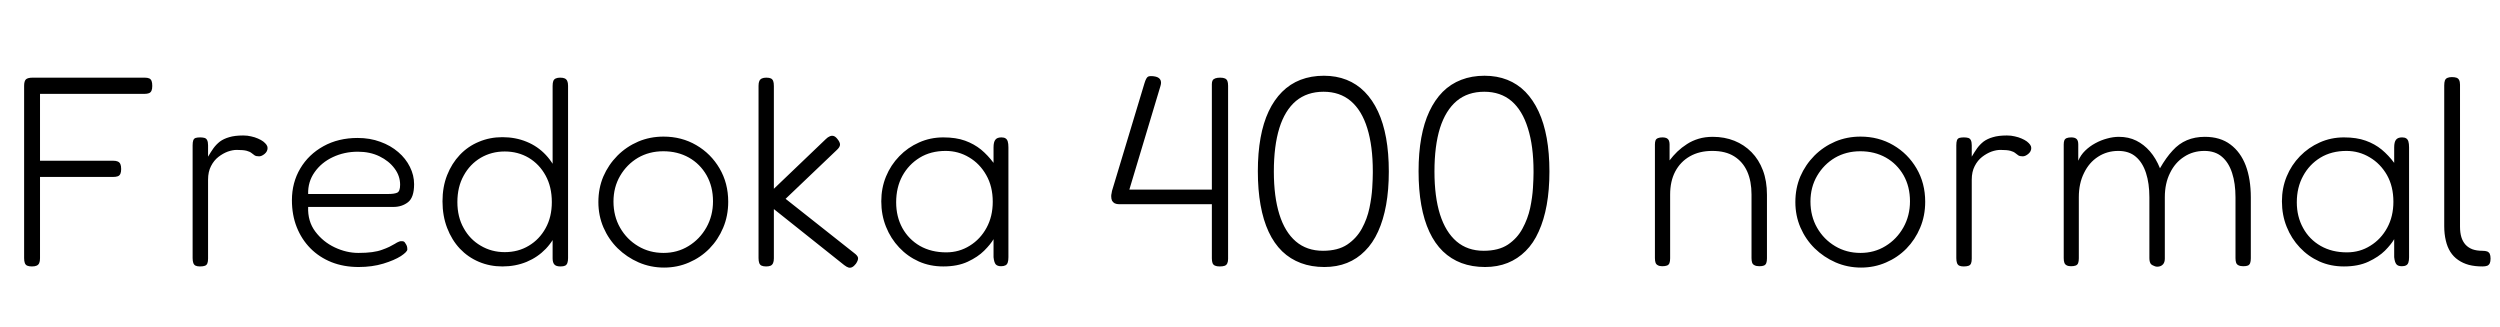 <svg xmlns="http://www.w3.org/2000/svg" xmlns:xlink="http://www.w3.org/1999/xlink" width="221.808" height="29.04"><path fill="black" d="M2.83 23.64L2.83 23.64Q2.57 23.64 2.41 23.57Q2.26 23.50 2.20 23.33Q2.14 23.16 2.14 22.90L2.14 22.90L2.14 7.61Q2.14 7.20 2.30 7.04Q2.47 6.89 2.90 6.89L2.90 6.89L12.84 6.89Q13.10 6.89 13.25 6.96Q13.39 7.03 13.45 7.19Q13.51 7.34 13.51 7.63L13.51 7.63Q13.51 7.90 13.44 8.05Q13.37 8.21 13.21 8.27Q13.06 8.33 12.79 8.33L12.79 8.33L3.55 8.33L3.55 14.26L10.03 14.26Q10.30 14.26 10.45 14.33Q10.61 14.40 10.68 14.56Q10.75 14.71 10.75 15.00L10.75 15.00Q10.75 15.26 10.68 15.42Q10.61 15.58 10.45 15.64Q10.30 15.70 10.01 15.70L10.01 15.70L3.55 15.70L3.55 22.92Q3.55 23.18 3.48 23.34Q3.41 23.50 3.25 23.57Q3.10 23.64 2.83 23.64ZM17.74 23.64L17.74 23.64Q17.50 23.64 17.35 23.57Q17.21 23.50 17.15 23.33Q17.09 23.16 17.09 22.90L17.09 22.90L17.09 12.89Q17.09 12.60 17.15 12.44Q17.21 12.29 17.35 12.24Q17.50 12.19 17.76 12.19L17.76 12.19Q18 12.19 18.16 12.24Q18.31 12.29 18.38 12.44Q18.46 12.60 18.46 12.89L18.46 12.89L18.46 13.90Q18.70 13.49 18.94 13.15Q19.18 12.82 19.51 12.56Q19.85 12.31 20.34 12.17Q20.83 12.02 21.58 12.02L21.58 12.02Q21.96 12.02 22.28 12.10Q22.61 12.17 22.88 12.29Q23.16 12.41 23.35 12.55Q23.54 12.70 23.64 12.84Q23.74 12.98 23.74 13.13L23.74 13.13Q23.74 13.44 23.47 13.66Q23.21 13.87 22.99 13.87L22.99 13.87Q22.73 13.87 22.60 13.79Q22.46 13.70 22.32 13.58Q22.18 13.46 21.89 13.38Q21.60 13.30 21 13.30L21 13.30Q20.64 13.30 20.21 13.45Q19.78 13.61 19.38 13.92Q18.98 14.23 18.72 14.74Q18.46 15.24 18.46 15.94L18.46 15.94L18.46 22.94Q18.46 23.21 18.40 23.36Q18.34 23.52 18.18 23.58Q18.02 23.64 17.74 23.64ZM31.82 23.69L31.82 23.69Q30.50 23.69 29.41 23.26Q28.32 22.82 27.54 22.03Q26.76 21.24 26.33 20.16Q25.90 19.08 25.90 17.76L25.90 17.76Q25.90 16.20 26.64 14.95Q27.38 13.70 28.70 12.97Q30.02 12.24 31.73 12.24L31.73 12.24Q32.83 12.24 33.74 12.58Q34.66 12.91 35.33 13.49Q36 14.06 36.37 14.81Q36.74 15.55 36.74 16.34L36.74 16.34Q36.74 17.52 36.20 17.94Q35.66 18.36 34.90 18.36L34.90 18.36L27.34 18.36Q27.29 19.63 27.97 20.54Q28.66 21.46 29.70 21.95Q30.74 22.44 31.80 22.44L31.80 22.44Q32.50 22.44 33.01 22.37Q33.53 22.30 33.90 22.16Q34.27 22.03 34.54 21.90Q34.80 21.77 35.02 21.64Q35.23 21.50 35.42 21.43L35.42 21.43Q35.54 21.38 35.70 21.40Q35.86 21.41 35.93 21.53L35.93 21.53Q36.05 21.70 36.10 21.83Q36.14 21.96 36.14 22.13L36.14 22.13Q36.14 22.34 35.57 22.72Q34.99 23.09 34.01 23.39Q33.02 23.69 31.82 23.69ZM27.34 17.21L27.34 17.21L34.49 17.21Q34.97 17.21 35.23 17.10Q35.50 16.99 35.50 16.39L35.50 16.39Q35.50 15.60 35.00 14.94Q34.51 14.28 33.67 13.87Q32.83 13.46 31.75 13.46L31.75 13.46Q30.55 13.46 29.53 13.94Q28.51 14.42 27.91 15.28Q27.31 16.13 27.34 17.21ZM44.57 23.64L44.57 23.64Q43.46 23.64 42.49 23.23Q41.52 22.82 40.80 22.06Q40.08 21.29 39.67 20.22Q39.26 19.15 39.26 17.86L39.26 17.86Q39.26 16.58 39.67 15.54Q40.08 14.50 40.80 13.74Q41.52 12.98 42.49 12.58Q43.46 12.17 44.57 12.17L44.57 12.17Q45.74 12.17 46.73 12.58Q47.71 12.98 48.43 13.75Q49.15 14.52 49.55 15.58Q49.94 16.63 49.94 17.93L49.94 17.93Q49.94 19.22 49.55 20.27Q49.15 21.31 48.43 22.07Q47.71 22.82 46.73 23.23Q45.74 23.64 44.57 23.64ZM44.78 22.37L44.78 22.37Q45.98 22.37 46.92 21.80Q47.86 21.24 48.41 20.24Q48.96 19.25 48.96 17.93L48.96 17.93Q48.96 16.58 48.41 15.58Q47.86 14.57 46.91 14.00Q45.96 13.44 44.78 13.44L44.78 13.44Q43.61 13.44 42.65 14.00Q41.69 14.57 41.14 15.58Q40.58 16.58 40.58 17.93L40.58 17.93Q40.58 19.25 41.14 20.24Q41.69 21.24 42.65 21.80Q43.61 22.37 44.78 22.37ZM49.73 23.64L49.73 23.64Q49.34 23.64 49.19 23.47Q49.03 23.30 49.03 22.92L49.03 22.92L49.03 7.63Q49.03 7.34 49.09 7.19Q49.15 7.03 49.31 6.96Q49.46 6.89 49.70 6.89L49.70 6.89Q49.97 6.89 50.11 6.96Q50.26 7.03 50.33 7.19Q50.40 7.34 50.40 7.61L50.40 7.61L50.40 22.90Q50.40 23.16 50.34 23.33Q50.28 23.50 50.14 23.57Q49.99 23.64 49.73 23.64ZM58.92 23.74L58.92 23.74Q57.72 23.74 56.66 23.28Q55.61 22.82 54.80 22.03Q54.00 21.24 53.54 20.18Q53.09 19.13 53.09 17.93L53.09 17.93Q53.09 16.70 53.53 15.66Q53.98 14.62 54.78 13.81Q55.58 13.01 56.63 12.56Q57.67 12.12 58.87 12.12L58.87 12.12Q60.48 12.12 61.78 12.88Q63.07 13.63 63.84 14.94Q64.61 16.25 64.61 17.90L64.61 17.90Q64.61 19.15 64.16 20.21Q63.72 21.26 62.94 22.06Q62.16 22.85 61.13 23.29Q60.10 23.74 58.92 23.74ZM58.87 22.44L58.87 22.44Q60.10 22.44 61.09 21.83Q62.09 21.22 62.68 20.17Q63.26 19.13 63.26 17.86L63.26 17.86Q63.26 16.56 62.69 15.55Q62.11 14.54 61.12 13.98Q60.12 13.42 58.85 13.42L58.85 13.42Q57.60 13.42 56.60 14.00Q55.61 14.59 55.02 15.60Q54.43 16.61 54.43 17.88L54.43 17.88Q54.43 19.18 55.02 20.21Q55.61 21.24 56.62 21.84Q57.62 22.44 58.87 22.44ZM69.70 17.64L75.77 22.44Q76.10 22.68 76.13 22.88Q76.15 23.09 75.94 23.40L75.94 23.40Q75.77 23.62 75.61 23.70Q75.46 23.78 75.29 23.74Q75.12 23.69 74.90 23.52L74.90 23.52L68.66 18.55L68.66 22.92Q68.66 23.18 68.59 23.34Q68.52 23.50 68.38 23.57Q68.23 23.64 67.97 23.64L67.97 23.64Q67.73 23.64 67.57 23.57Q67.42 23.50 67.36 23.33Q67.30 23.16 67.30 22.90L67.30 22.90L67.30 7.61Q67.30 7.34 67.37 7.19Q67.44 7.03 67.60 6.96Q67.75 6.89 67.99 6.89L67.99 6.89Q68.26 6.89 68.40 6.96Q68.54 7.03 68.60 7.19Q68.66 7.34 68.66 7.63L68.66 7.63L68.66 16.75L73.27 12.34Q73.44 12.17 73.61 12.10Q73.78 12.02 73.94 12.06Q74.11 12.10 74.28 12.31L74.28 12.31Q74.54 12.62 74.53 12.84Q74.52 13.06 74.23 13.32L74.23 13.32L69.70 17.64ZM88.82 23.62L88.82 23.62Q88.49 23.62 88.34 23.45Q88.20 23.28 88.15 22.82L88.15 22.82L88.15 21.22Q87.89 21.67 87.32 22.24Q86.76 22.80 85.86 23.22Q84.96 23.64 83.69 23.64L83.69 23.64Q82.51 23.64 81.52 23.20Q80.52 22.75 79.78 21.96Q79.03 21.17 78.61 20.12Q78.19 19.08 78.19 17.86L78.19 17.86Q78.19 16.68 78.61 15.66Q79.03 14.64 79.79 13.86Q80.54 13.08 81.54 12.64Q82.54 12.19 83.69 12.19L83.69 12.19Q84.82 12.19 85.62 12.48Q86.42 12.77 87.04 13.27Q87.65 13.78 88.15 14.45L88.15 14.45L88.15 13.08Q88.15 12.60 88.31 12.40Q88.46 12.19 88.85 12.19L88.85 12.19Q89.09 12.19 89.22 12.28Q89.35 12.36 89.41 12.55Q89.47 12.74 89.47 13.08L89.47 13.08L89.47 22.82Q89.47 23.11 89.41 23.29Q89.35 23.47 89.21 23.54Q89.06 23.62 88.82 23.62ZM83.95 22.39L83.95 22.39Q85.10 22.39 86.04 21.80Q86.98 21.22 87.53 20.21Q88.08 19.20 88.08 17.90L88.08 17.90Q88.08 16.54 87.50 15.53Q86.93 14.52 85.98 13.96Q85.03 13.39 83.90 13.39L83.90 13.39Q82.58 13.39 81.60 13.99Q80.62 14.59 80.06 15.61Q79.51 16.63 79.51 17.95L79.51 17.95Q79.51 19.22 80.06 20.23Q80.62 21.24 81.62 21.82Q82.63 22.39 83.95 22.39ZM108.22 23.64L108.22 23.64Q107.95 23.64 107.80 23.57Q107.64 23.50 107.58 23.34Q107.52 23.18 107.52 22.92L107.52 22.92L107.52 18.12L99.31 18.12Q99.07 18.12 98.90 18.04Q98.74 17.95 98.66 17.80Q98.59 17.64 98.59 17.40L98.59 17.40Q98.59 17.28 98.62 17.17Q98.64 17.06 98.66 16.94L98.66 16.94L101.54 7.39Q101.69 6.89 101.86 6.80Q102.02 6.72 102.38 6.77L102.38 6.77Q102.77 6.82 102.92 7.03Q103.08 7.25 102.96 7.63L102.96 7.63L100.20 16.82L107.52 16.82L107.52 7.46Q107.52 7.25 107.59 7.13Q107.66 7.01 107.83 6.95Q108 6.89 108.26 6.89L108.26 6.89Q108.53 6.89 108.68 6.96Q108.84 7.03 108.90 7.19Q108.96 7.34 108.96 7.61L108.96 7.61L108.96 22.97Q108.96 23.21 108.89 23.36Q108.82 23.52 108.66 23.58Q108.50 23.64 108.22 23.64ZM117.50 23.69L117.50 23.69Q116.35 23.69 115.42 23.34Q114.48 22.99 113.76 22.30Q113.04 21.60 112.56 20.57Q112.08 19.54 111.84 18.19Q111.60 16.85 111.60 15.19L111.60 15.19Q111.60 13.56 111.84 12.23Q112.08 10.90 112.56 9.88Q113.04 8.86 113.75 8.15Q114.46 7.44 115.39 7.08Q116.33 6.72 117.46 6.72L117.46 6.72Q118.56 6.72 119.47 7.08Q120.38 7.44 121.08 8.15Q121.78 8.86 122.26 9.89Q122.74 10.92 122.98 12.25Q123.22 13.58 123.22 15.22L123.22 15.22Q123.22 16.85 122.98 18.18Q122.74 19.51 122.27 20.54Q121.80 21.58 121.10 22.27Q120.41 22.97 119.51 23.33Q118.61 23.69 117.50 23.69ZM117.38 22.25L117.38 22.25Q118.70 22.25 119.53 21.70Q120.36 21.14 120.83 20.28Q121.30 19.42 121.50 18.46Q121.70 17.50 121.75 16.66Q121.80 15.82 121.80 15.34L121.80 15.34L121.80 15.19Q121.80 12.96 121.31 11.38Q120.82 9.79 119.84 8.96Q118.87 8.14 117.43 8.14L117.43 8.14Q115.97 8.14 114.98 8.96Q114 9.79 113.51 11.36Q113.02 12.94 113.02 15.22L113.02 15.22Q113.02 17.45 113.51 19.02Q114 20.59 114.97 21.42Q115.94 22.25 117.38 22.25ZM131.76 23.69L131.76 23.69Q130.61 23.69 129.67 23.34Q128.74 22.99 128.02 22.30Q127.30 21.60 126.82 20.57Q126.34 19.54 126.10 18.19Q125.86 16.85 125.86 15.19L125.86 15.19Q125.86 13.56 126.10 12.23Q126.34 10.90 126.82 9.88Q127.30 8.86 128.00 8.15Q128.71 7.44 129.65 7.08Q130.58 6.72 131.71 6.72L131.71 6.72Q132.82 6.72 133.73 7.08Q134.64 7.44 135.34 8.15Q136.03 8.86 136.51 9.89Q136.99 10.92 137.23 12.25Q137.47 13.58 137.47 15.22L137.47 15.22Q137.47 16.85 137.23 18.18Q136.99 19.51 136.52 20.54Q136.06 21.58 135.36 22.27Q134.66 22.97 133.76 23.33Q132.86 23.69 131.76 23.69ZM131.64 22.25L131.64 22.25Q132.96 22.25 133.79 21.70Q134.62 21.14 135.08 20.28Q135.55 19.42 135.76 18.46Q135.96 17.50 136.01 16.66Q136.06 15.82 136.06 15.34L136.06 15.34L136.06 15.19Q136.06 12.96 135.56 11.38Q135.07 9.79 134.10 8.96Q133.13 8.14 131.69 8.14L131.69 8.14Q130.22 8.14 129.24 8.96Q128.26 9.79 127.76 11.36Q127.27 12.94 127.27 15.22L127.27 15.22Q127.27 17.45 127.76 19.02Q128.26 20.59 129.23 21.42Q130.20 22.25 131.64 22.25ZM147.48 23.62L147.48 23.62Q147.24 23.62 147.10 23.54Q146.95 23.47 146.89 23.32Q146.83 23.16 146.83 22.90L146.83 22.90L146.83 12.82Q146.83 12.58 146.89 12.44Q146.95 12.31 147.11 12.25Q147.26 12.19 147.50 12.19L147.50 12.19Q147.67 12.19 147.79 12.23Q147.91 12.26 147.98 12.34Q148.06 12.41 148.09 12.53Q148.13 12.65 148.13 12.82L148.13 12.82L148.13 14.23Q148.44 13.82 148.82 13.45Q149.21 13.08 149.68 12.78Q150.14 12.48 150.71 12.31Q151.27 12.14 151.97 12.14L151.97 12.14Q153 12.14 153.88 12.49Q154.75 12.84 155.40 13.50Q156.05 14.16 156.41 15.11Q156.77 16.06 156.77 17.28L156.77 17.28L156.77 22.92Q156.77 23.18 156.71 23.34Q156.65 23.50 156.50 23.56Q156.36 23.62 156.10 23.62L156.10 23.62Q155.83 23.62 155.68 23.54Q155.52 23.47 155.46 23.32Q155.40 23.16 155.40 22.90L155.40 22.90L155.40 17.26Q155.40 16.08 155.02 15.22Q154.63 14.35 153.86 13.87Q153.10 13.39 151.92 13.39L151.92 13.39Q150.77 13.39 149.93 13.87Q149.09 14.35 148.63 15.22Q148.18 16.08 148.18 17.26L148.18 17.26L148.18 22.92Q148.18 23.18 148.12 23.34Q148.06 23.50 147.90 23.56Q147.74 23.62 147.48 23.62ZM165.12 23.74L165.12 23.74Q163.92 23.74 162.86 23.28Q161.81 22.82 161.00 22.03Q160.20 21.24 159.74 20.18Q159.29 19.13 159.29 17.93L159.29 17.93Q159.29 16.70 159.73 15.66Q160.18 14.62 160.98 13.81Q161.78 13.01 162.83 12.56Q163.87 12.12 165.07 12.12L165.07 12.12Q166.68 12.12 167.98 12.88Q169.27 13.63 170.04 14.94Q170.81 16.25 170.81 17.90L170.81 17.90Q170.81 19.15 170.36 20.21Q169.92 21.26 169.14 22.06Q168.36 22.85 167.33 23.29Q166.30 23.74 165.12 23.74ZM165.07 22.44L165.07 22.44Q166.30 22.44 167.29 21.83Q168.29 21.22 168.88 20.17Q169.46 19.13 169.46 17.86L169.46 17.86Q169.46 16.56 168.89 15.55Q168.31 14.54 167.32 13.98Q166.32 13.42 165.05 13.42L165.05 13.42Q163.80 13.42 162.80 14.00Q161.81 14.59 161.22 15.60Q160.63 16.61 160.63 17.88L160.63 17.88Q160.63 19.18 161.22 20.21Q161.81 21.24 162.82 21.84Q163.82 22.44 165.07 22.44ZM174.22 23.64L174.22 23.64Q173.98 23.64 173.83 23.57Q173.69 23.50 173.63 23.33Q173.57 23.16 173.57 22.90L173.57 22.90L173.57 12.89Q173.57 12.60 173.63 12.44Q173.69 12.29 173.83 12.24Q173.98 12.19 174.24 12.19L174.24 12.19Q174.48 12.19 174.64 12.24Q174.79 12.29 174.86 12.44Q174.94 12.60 174.94 12.89L174.94 12.89L174.94 13.90Q175.18 13.49 175.42 13.15Q175.66 12.82 175.99 12.56Q176.33 12.31 176.82 12.17Q177.31 12.02 178.06 12.02L178.06 12.02Q178.44 12.02 178.76 12.10Q179.09 12.17 179.36 12.29Q179.64 12.41 179.83 12.55Q180.02 12.70 180.12 12.84Q180.22 12.98 180.22 13.13L180.22 13.13Q180.22 13.44 179.95 13.66Q179.69 13.87 179.47 13.87L179.47 13.87Q179.21 13.87 179.08 13.79Q178.94 13.70 178.80 13.58Q178.66 13.46 178.37 13.38Q178.08 13.30 177.48 13.30L177.48 13.30Q177.12 13.30 176.69 13.45Q176.26 13.61 175.86 13.92Q175.46 14.23 175.20 14.74Q174.94 15.24 174.94 15.94L174.94 15.94L174.94 22.94Q174.94 23.21 174.88 23.36Q174.82 23.52 174.66 23.58Q174.50 23.64 174.22 23.64ZM183.74 23.62L183.74 23.62Q183.50 23.62 183.36 23.54Q183.22 23.47 183.16 23.32Q183.10 23.16 183.10 22.90L183.10 22.90L183.10 12.82Q183.10 12.58 183.16 12.44Q183.22 12.31 183.37 12.25Q183.53 12.19 183.77 12.19L183.77 12.19Q184.10 12.19 184.25 12.34Q184.39 12.48 184.39 12.82L184.39 12.82L184.39 14.26Q184.61 13.75 185.00 13.37Q185.40 12.98 185.90 12.71Q186.41 12.43 186.95 12.29Q187.49 12.14 187.99 12.14L187.99 12.14Q188.86 12.14 189.54 12.48Q190.22 12.82 190.75 13.43Q191.28 14.04 191.64 14.93L191.64 14.93Q192.19 13.97 192.76 13.36Q193.32 12.74 194.03 12.44Q194.74 12.14 195.62 12.14L195.62 12.14Q196.99 12.14 197.89 12.82Q198.79 13.49 199.25 14.69Q199.70 15.89 199.70 17.52L199.70 17.52L199.70 22.92Q199.70 23.18 199.64 23.34Q199.58 23.50 199.44 23.56Q199.30 23.62 199.03 23.62L199.03 23.62Q198.77 23.62 198.61 23.54Q198.46 23.47 198.40 23.32Q198.34 23.16 198.34 22.90L198.34 22.90L198.34 17.50Q198.34 16.27 198.04 15.35Q197.74 14.42 197.14 13.91Q196.54 13.39 195.58 13.39L195.58 13.39Q194.57 13.39 193.78 13.91Q192.98 14.42 192.53 15.35Q192.07 16.27 192.07 17.50L192.07 17.50L192.07 22.94Q192.07 23.26 191.92 23.44Q191.76 23.62 191.53 23.65Q191.30 23.69 191.11 23.59L191.11 23.59Q190.97 23.54 190.87 23.46Q190.78 23.38 190.74 23.23Q190.70 23.09 190.70 22.90L190.70 22.90L190.70 17.50Q190.70 16.27 190.40 15.35Q190.10 14.42 189.50 13.91Q188.90 13.39 187.94 13.39L187.94 13.39Q186.94 13.39 186.14 13.91Q185.35 14.42 184.90 15.35Q184.44 16.27 184.44 17.50L184.44 17.50L184.44 22.92Q184.44 23.18 184.38 23.34Q184.32 23.50 184.16 23.56Q184.01 23.62 183.74 23.62ZM213.10 23.62L213.10 23.62Q212.76 23.62 212.62 23.45Q212.47 23.28 212.42 22.82L212.42 22.82L212.42 21.22Q212.16 21.67 211.60 22.24Q211.03 22.80 210.13 23.22Q209.23 23.64 207.96 23.64L207.96 23.64Q206.78 23.64 205.79 23.20Q204.79 22.75 204.05 21.96Q203.30 21.17 202.88 20.12Q202.46 19.08 202.46 17.86L202.46 17.86Q202.46 16.68 202.88 15.66Q203.30 14.64 204.06 13.86Q204.82 13.08 205.81 12.64Q206.81 12.19 207.96 12.19L207.96 12.19Q209.09 12.19 209.89 12.48Q210.70 12.77 211.31 13.27Q211.92 13.78 212.42 14.45L212.42 14.45L212.42 13.08Q212.42 12.60 212.58 12.40Q212.74 12.19 213.12 12.19L213.12 12.19Q213.36 12.19 213.49 12.28Q213.62 12.36 213.68 12.55Q213.74 12.74 213.74 13.08L213.74 13.08L213.74 22.82Q213.74 23.11 213.68 23.29Q213.62 23.47 213.48 23.54Q213.34 23.62 213.10 23.62ZM208.22 22.39L208.22 22.39Q209.38 22.39 210.31 21.80Q211.25 21.22 211.80 20.21Q212.35 19.20 212.35 17.90L212.35 17.90Q212.35 16.54 211.78 15.53Q211.20 14.52 210.25 13.96Q209.30 13.39 208.18 13.39L208.18 13.39Q206.86 13.39 205.87 13.99Q204.89 14.59 204.34 15.61Q203.78 16.63 203.78 17.95L203.78 17.95Q203.78 19.22 204.34 20.23Q204.89 21.24 205.90 21.82Q206.90 22.39 208.22 22.39ZM220.25 23.64L220.25 23.64Q219.58 23.64 219.04 23.50Q218.50 23.35 218.09 23.06Q217.68 22.78 217.40 22.34Q217.13 21.91 217.00 21.34Q216.86 20.76 216.86 20.06L216.86 20.06L216.86 7.58Q216.86 7.30 216.92 7.14Q216.98 6.98 217.14 6.91Q217.30 6.84 217.54 6.84L217.54 6.84Q217.80 6.84 217.96 6.90Q218.11 6.96 218.18 7.10Q218.26 7.25 218.26 7.51L218.26 7.51L218.26 20.11Q218.26 20.64 218.38 21.04Q218.50 21.43 218.75 21.71Q219.00 21.98 219.37 22.12Q219.74 22.25 220.22 22.25L220.22 22.25Q220.51 22.25 220.67 22.31Q220.82 22.37 220.90 22.52Q220.97 22.68 220.97 22.94L220.97 22.94Q220.97 23.21 220.90 23.36Q220.82 23.52 220.67 23.58Q220.51 23.64 220.25 23.64Z"/></svg>